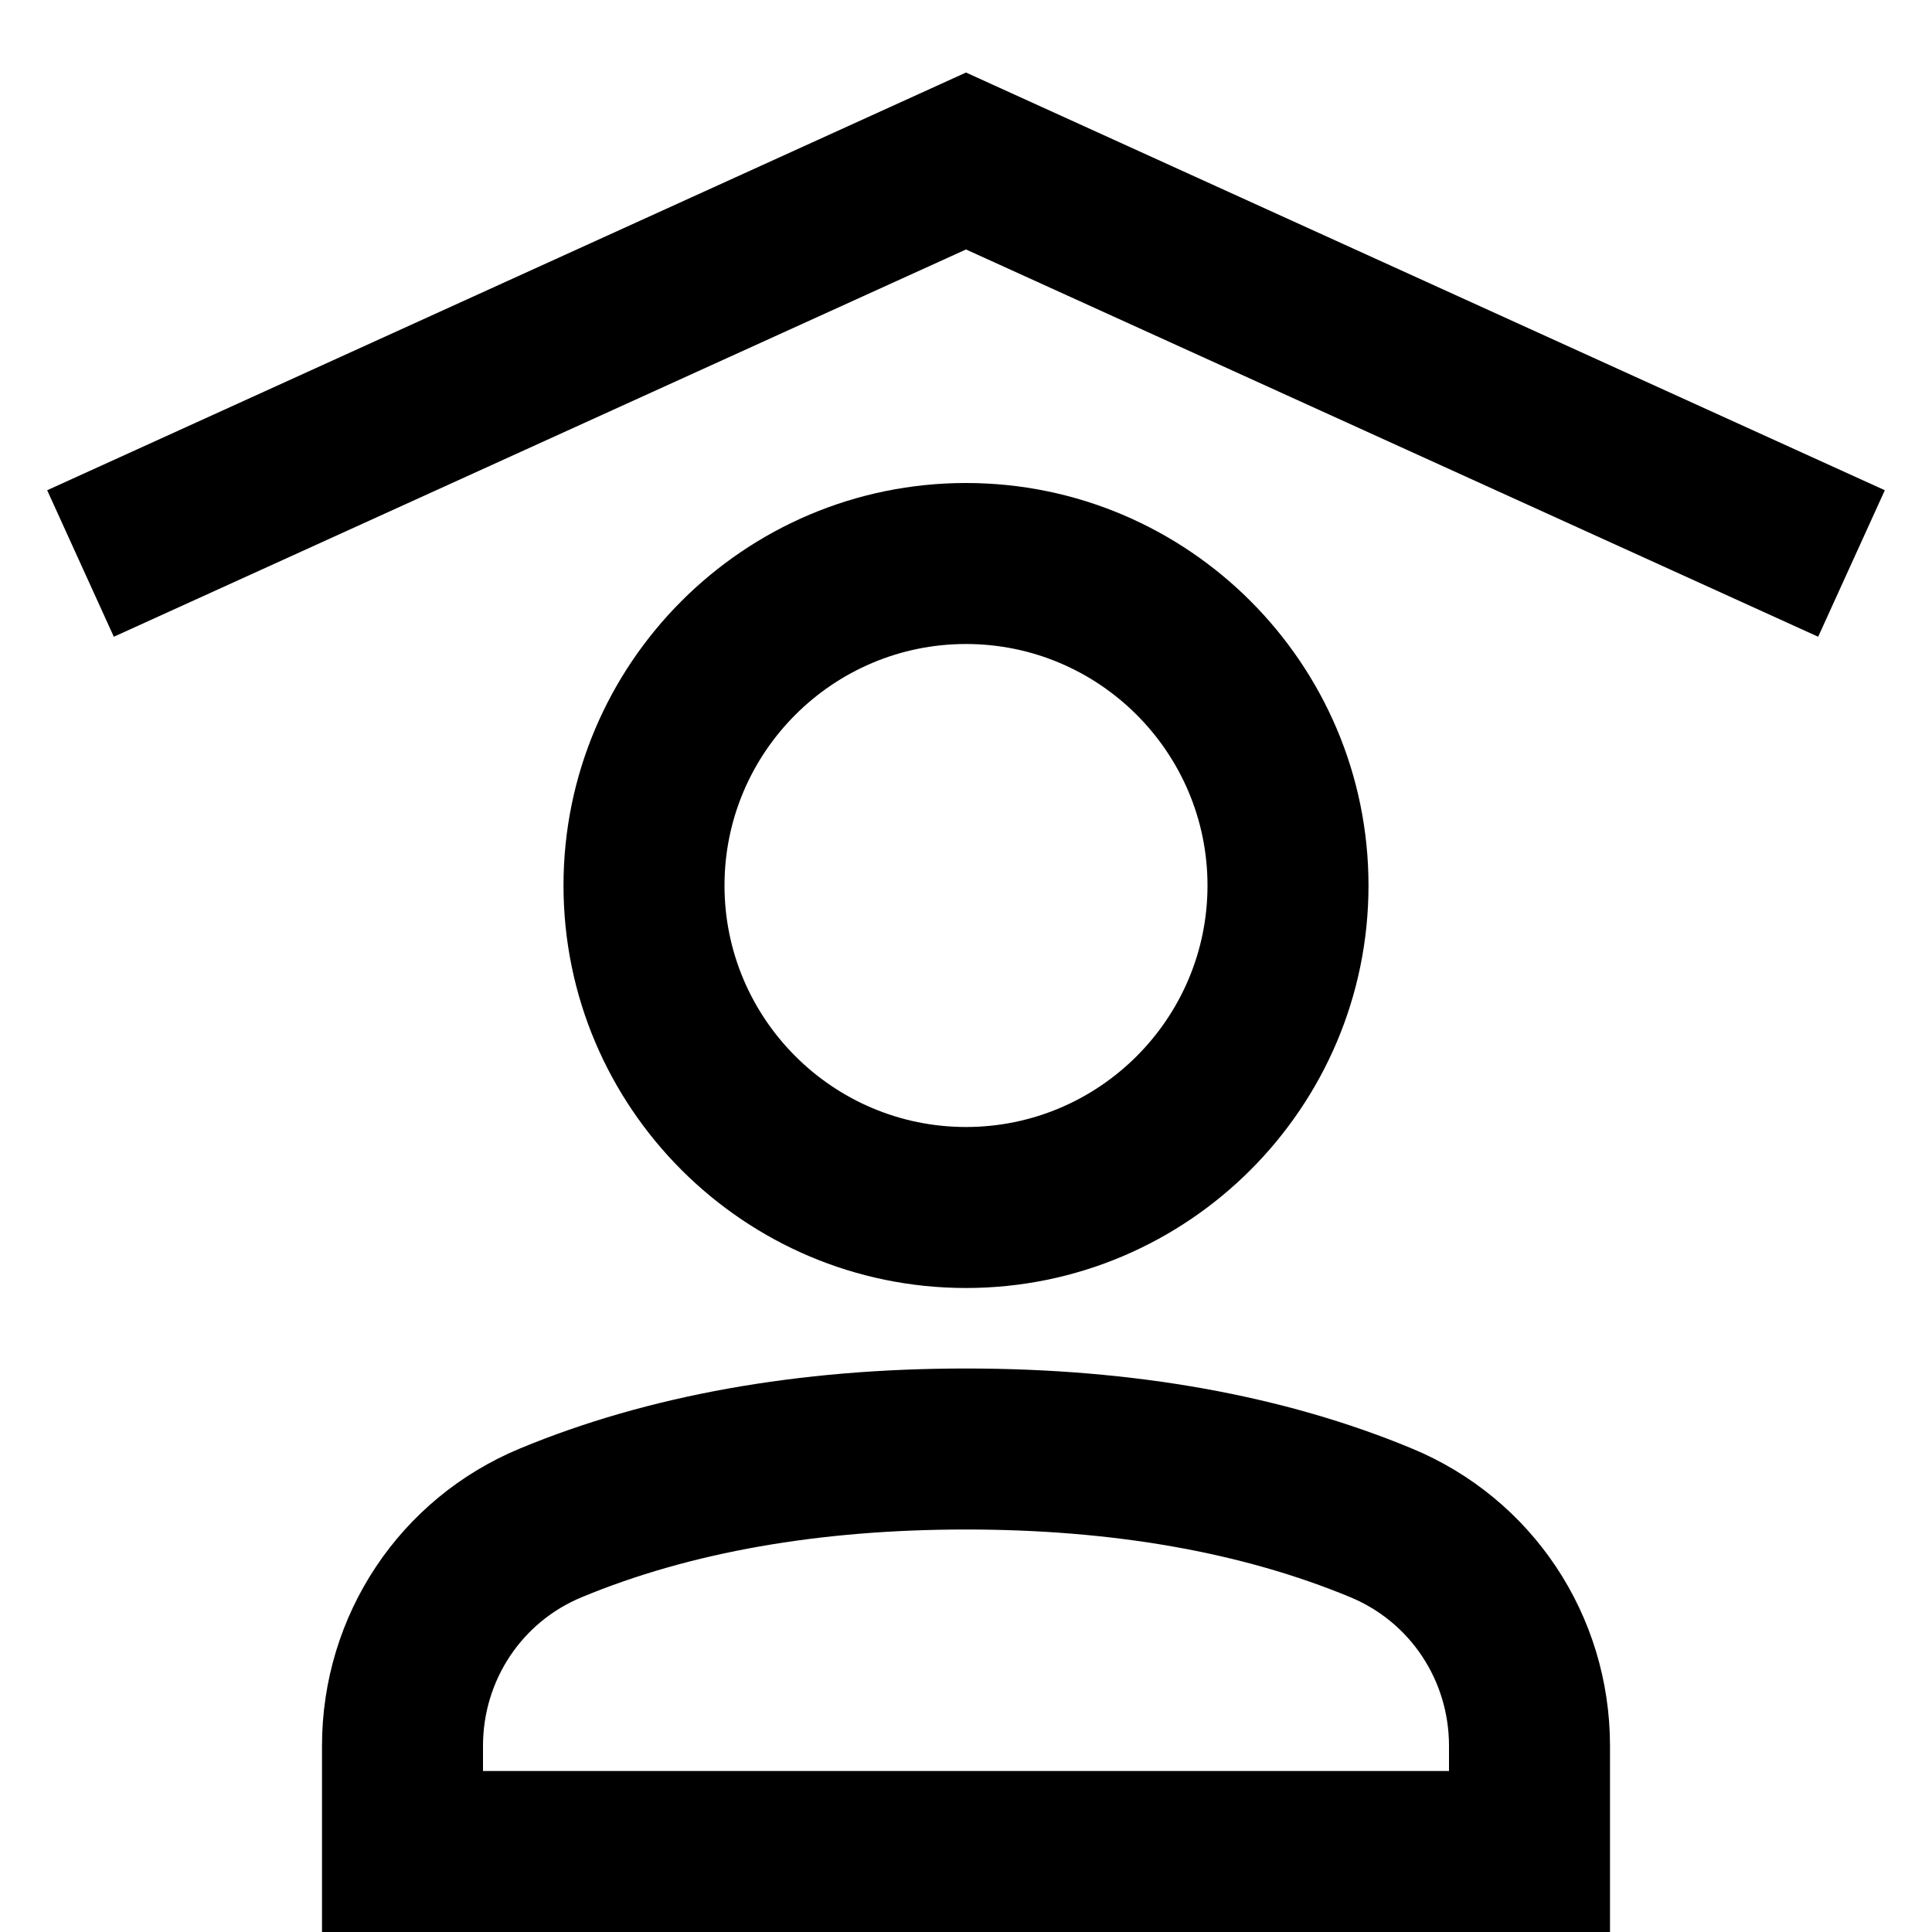 <?xml version="1.0" encoding="utf-8"?>
<!-- Generator: Adobe Illustrator 20.0.0, SVG Export Plug-In . SVG Version: 6.00 Build 0)  -->
<!DOCTYPE svg PUBLIC "-//W3C//DTD SVG 1.1//EN" "http://www.w3.org/Graphics/SVG/1.1/DTD/svg11.dtd">
<svg version="1.1" id="Layer_1" xmlns="http://www.w3.org/2000/svg" xmlns:xlink="http://www.w3.org/1999/xlink" x="0px" y="0px"
	 width="24px" height="24px" viewBox="0 0 24 24" enable-background="new 0 0 24 24" xml:space="preserve">
<polygon points="23.414,6.09 12,0.901 0.586,6.09 1.414,7.91 12,3.099 22.586,7.91 "/>
<path d="M4,21.688V24h16v-2.312c0-1.626-0.967-3.076-2.463-3.695C15.949,17.334,14.086,17,12,17s-3.949,0.334-5.537,0.992
	C4.967,18.611,4,20.062,4,21.688z M7.229,19.84C8.573,19.282,10.178,19,12,19s3.427,0.282,4.772,0.84
	C17.518,20.148,18,20.874,18,21.688V22H6v-0.312C6,20.874,6.482,20.148,7.229,19.84z"/>
<path d="M17,11c0-2.757-2.243-5-5-5s-5,2.243-5,5s2.243,5,5,5S17,13.757,17,11z M9,11c0-1.654,1.346-3,3-3s3,1.346,3,3s-1.346,3-3,3
	S9,12.654,9,11z"/>
</svg>
